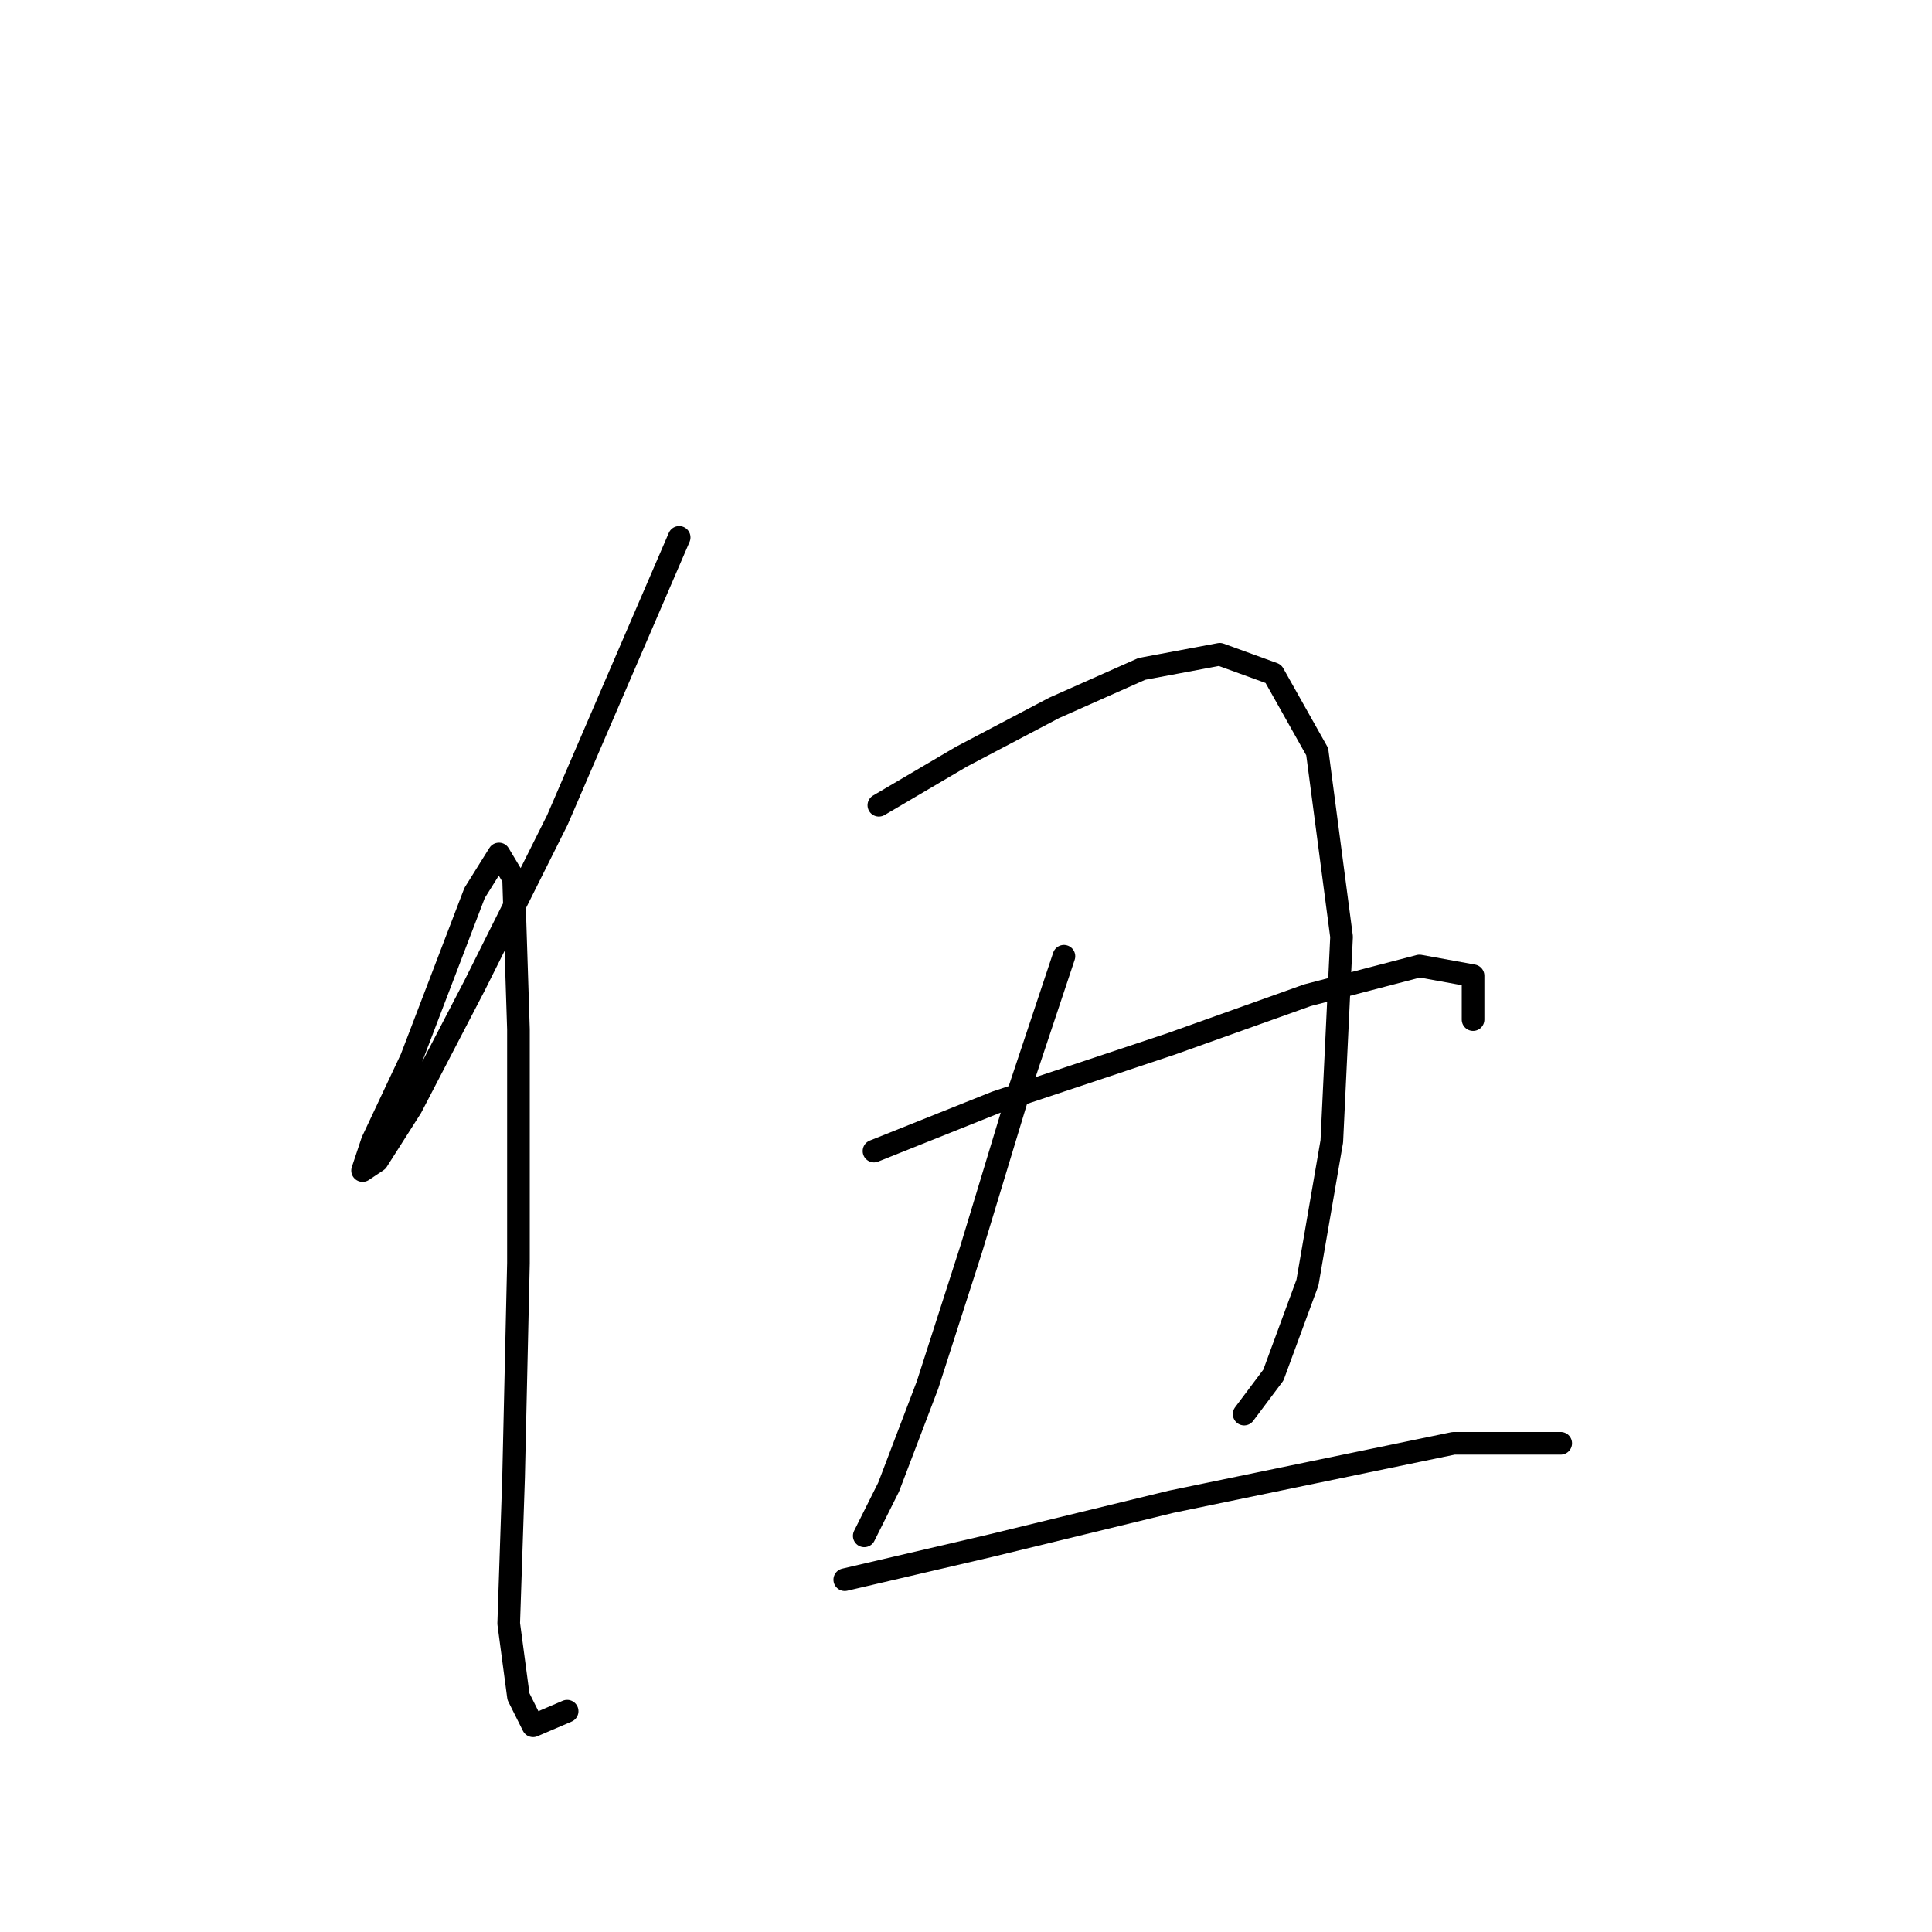 <?xml version="1.0" standalone="no"?>
    <svg width="256" height="256" xmlns="http://www.w3.org/2000/svg" version="1.1">
    <polyline stroke="black" stroke-width="3" stroke-linecap="round" fill="transparent" stroke-linejoin="round" points="89.993 71.207 73.859 108.639 62.888 130.581 54.498 146.715 49.981 153.814 48.044 155.105 49.335 151.233 54.498 140.262 62.888 118.319 66.115 113.156 68.051 116.383 68.696 136.389 68.696 167.367 68.051 195.763 67.405 215.124 68.696 224.805 70.632 228.677 75.15 226.741 75.15 226.741 " />
        <polyline stroke="black" stroke-width="3" stroke-linecap="round" fill="transparent" stroke-linejoin="round" points="116.453 106.702 127.424 100.249 139.686 93.795 151.303 88.632 161.629 86.696 168.728 89.278 174.536 99.603 177.763 124.127 176.472 151.233 173.245 169.948 168.728 182.21 164.856 187.373 164.856 187.373 " />
        <polyline stroke="black" stroke-width="3" stroke-linecap="round" fill="transparent" stroke-linejoin="round" points="140.977 126.709 135.169 144.134 128.715 165.431 122.907 183.501 117.744 197.054 114.517 203.507 114.517 203.507 " />
        <polyline stroke="black" stroke-width="3" stroke-linecap="round" fill="transparent" stroke-linejoin="round" points="115.808 152.523 131.942 146.07 155.175 138.325 173.245 131.872 188.089 128 195.188 129.29 195.188 135.099 195.188 135.099 " />
        <polyline stroke="black" stroke-width="3" stroke-linecap="round" fill="transparent" stroke-linejoin="round" points="111.936 209.316 131.297 204.798 155.175 198.99 173.891 195.118 192.606 191.245 206.805 191.245 206.805 191.245 " />
        </svg>